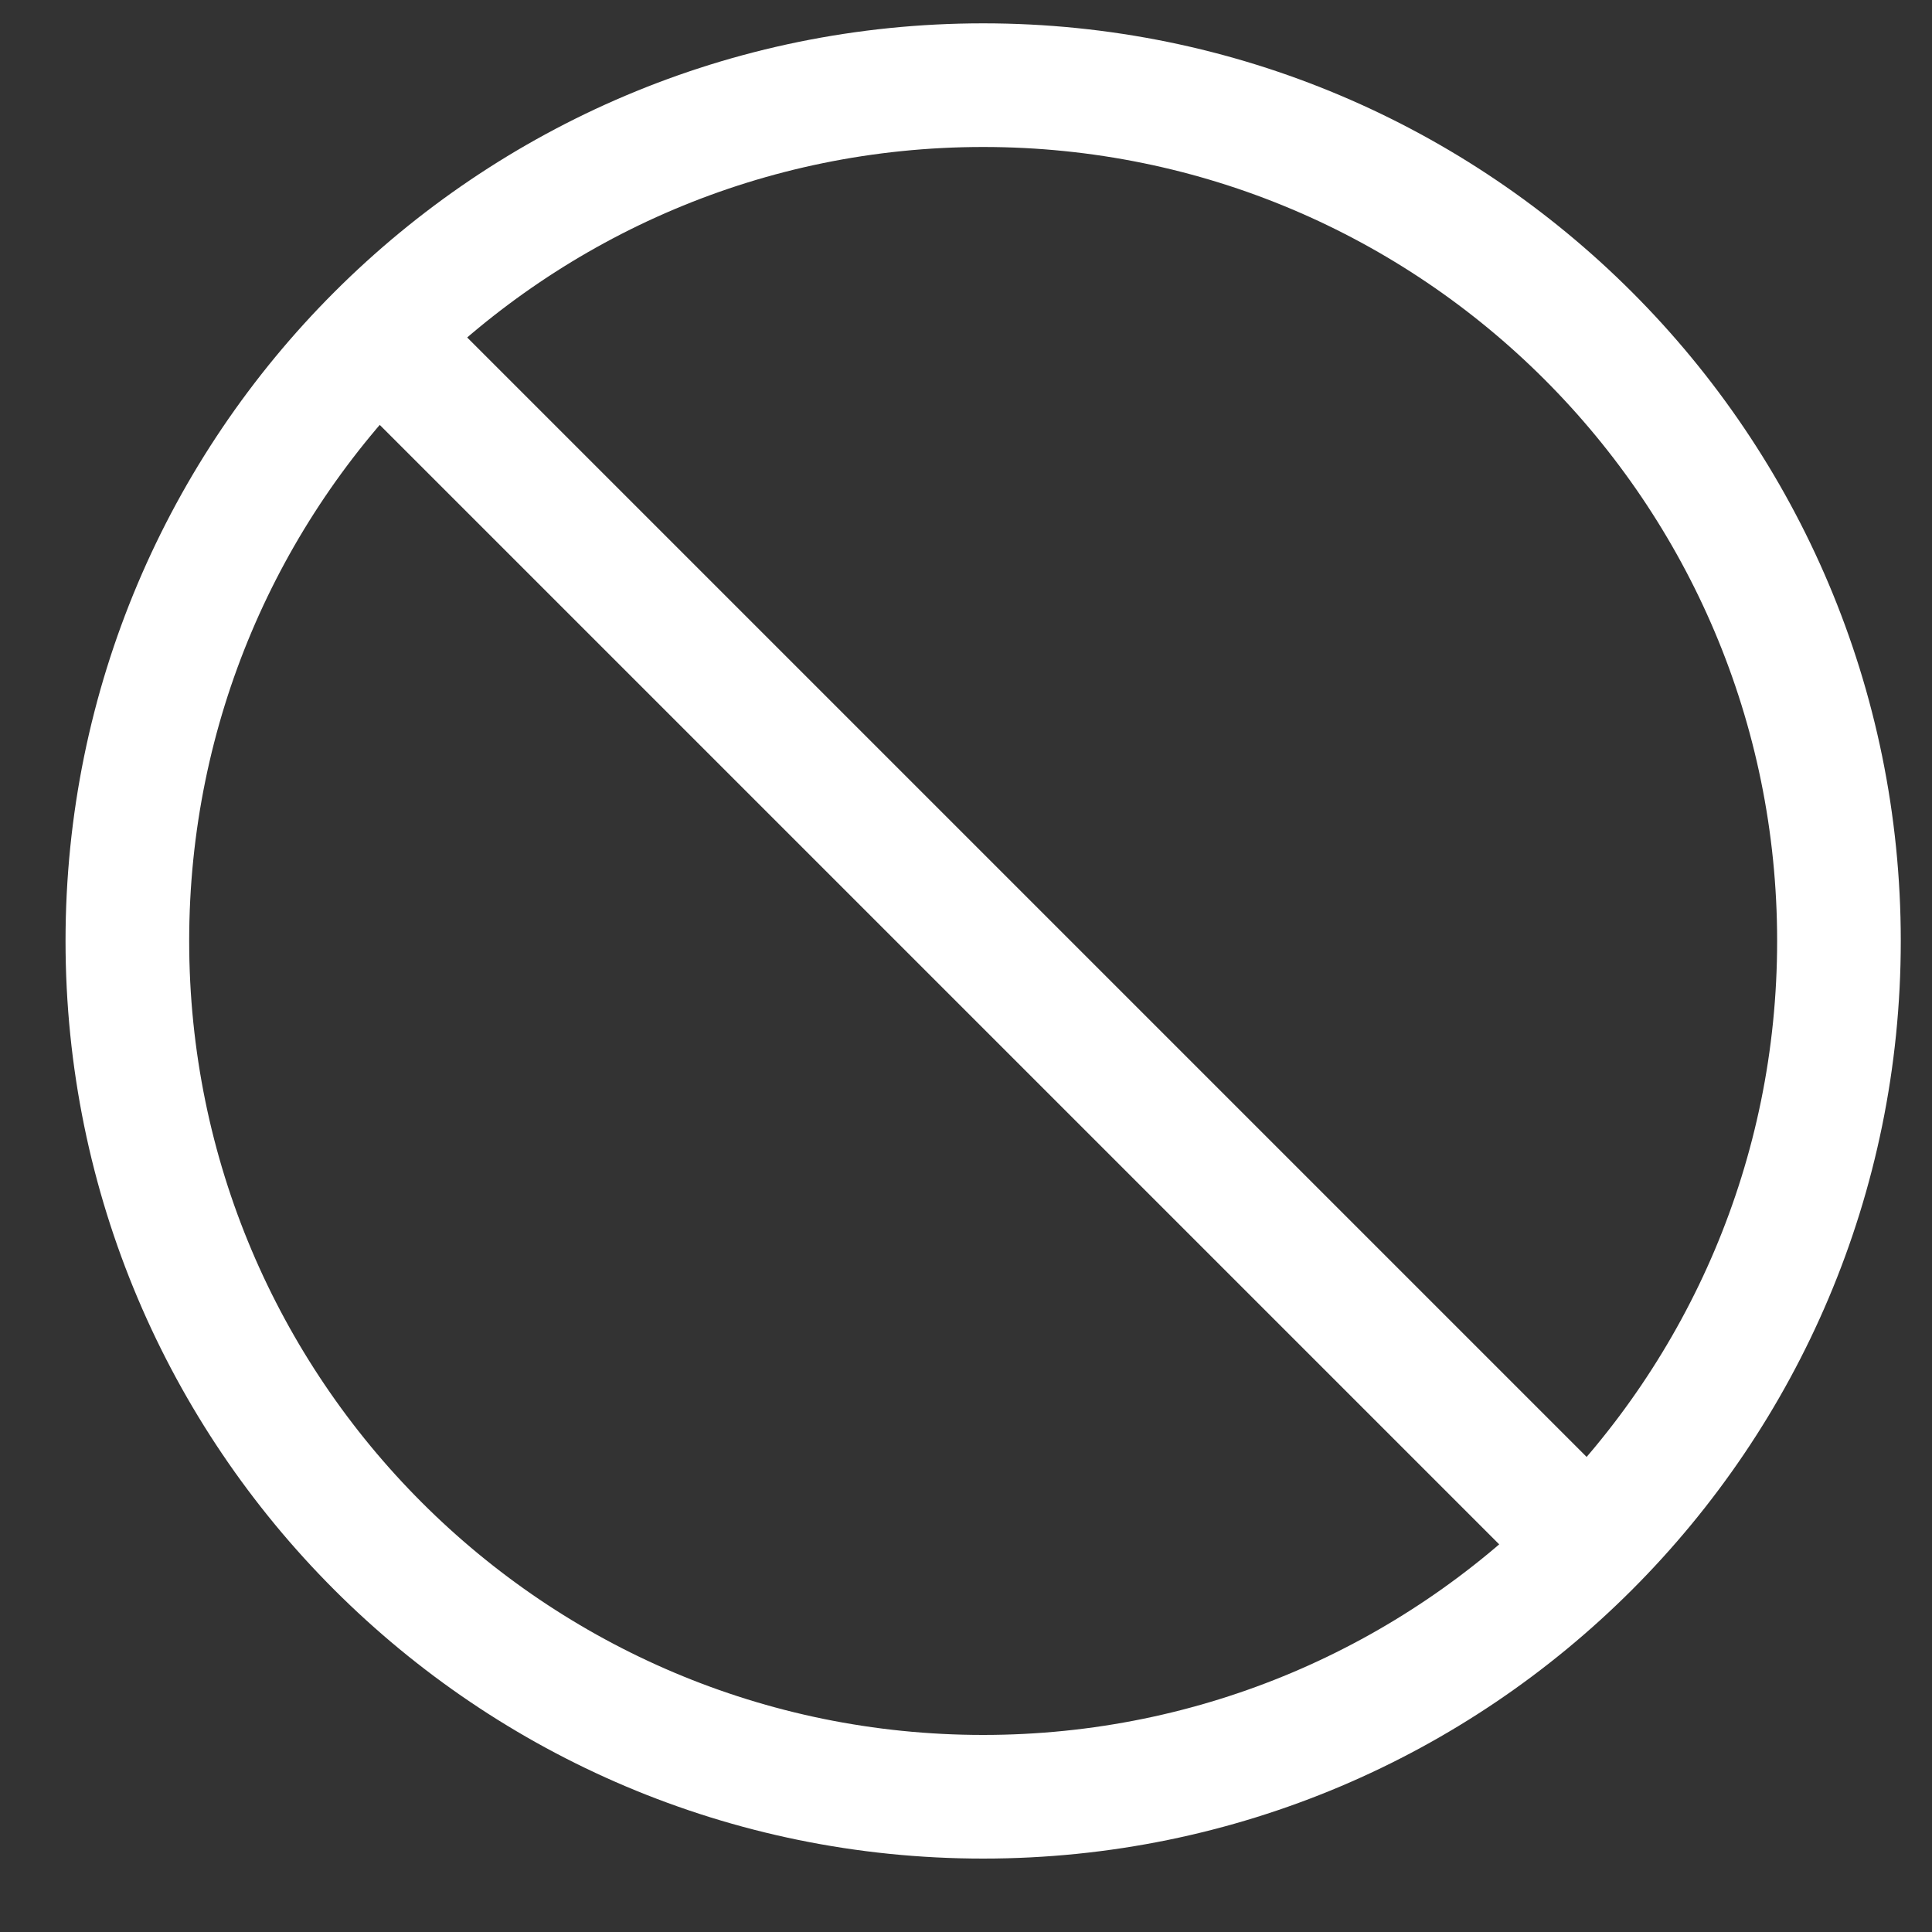 <svg width="25" height="25" viewBox="0 0 25 25" fill="none" xmlns="http://www.w3.org/2000/svg">
<rect x="0" y="0" width="25" height="25" fill="#333333" stroke="none"/>
<path d="M4.893 4.346L20.552 20.005M23.796 12.176C23.796 18.292 18.838 23.25 12.722 23.25C6.606 23.25 1.648 18.292 1.648 12.176C1.648 6.06 6.606 1.102 12.722 1.102C18.838 1.102 23.796 6.06 23.796 12.176Z" stroke="white" stroke-width="1.6" stroke-linecap="round" stroke-linejoin="round"/>
</svg>
